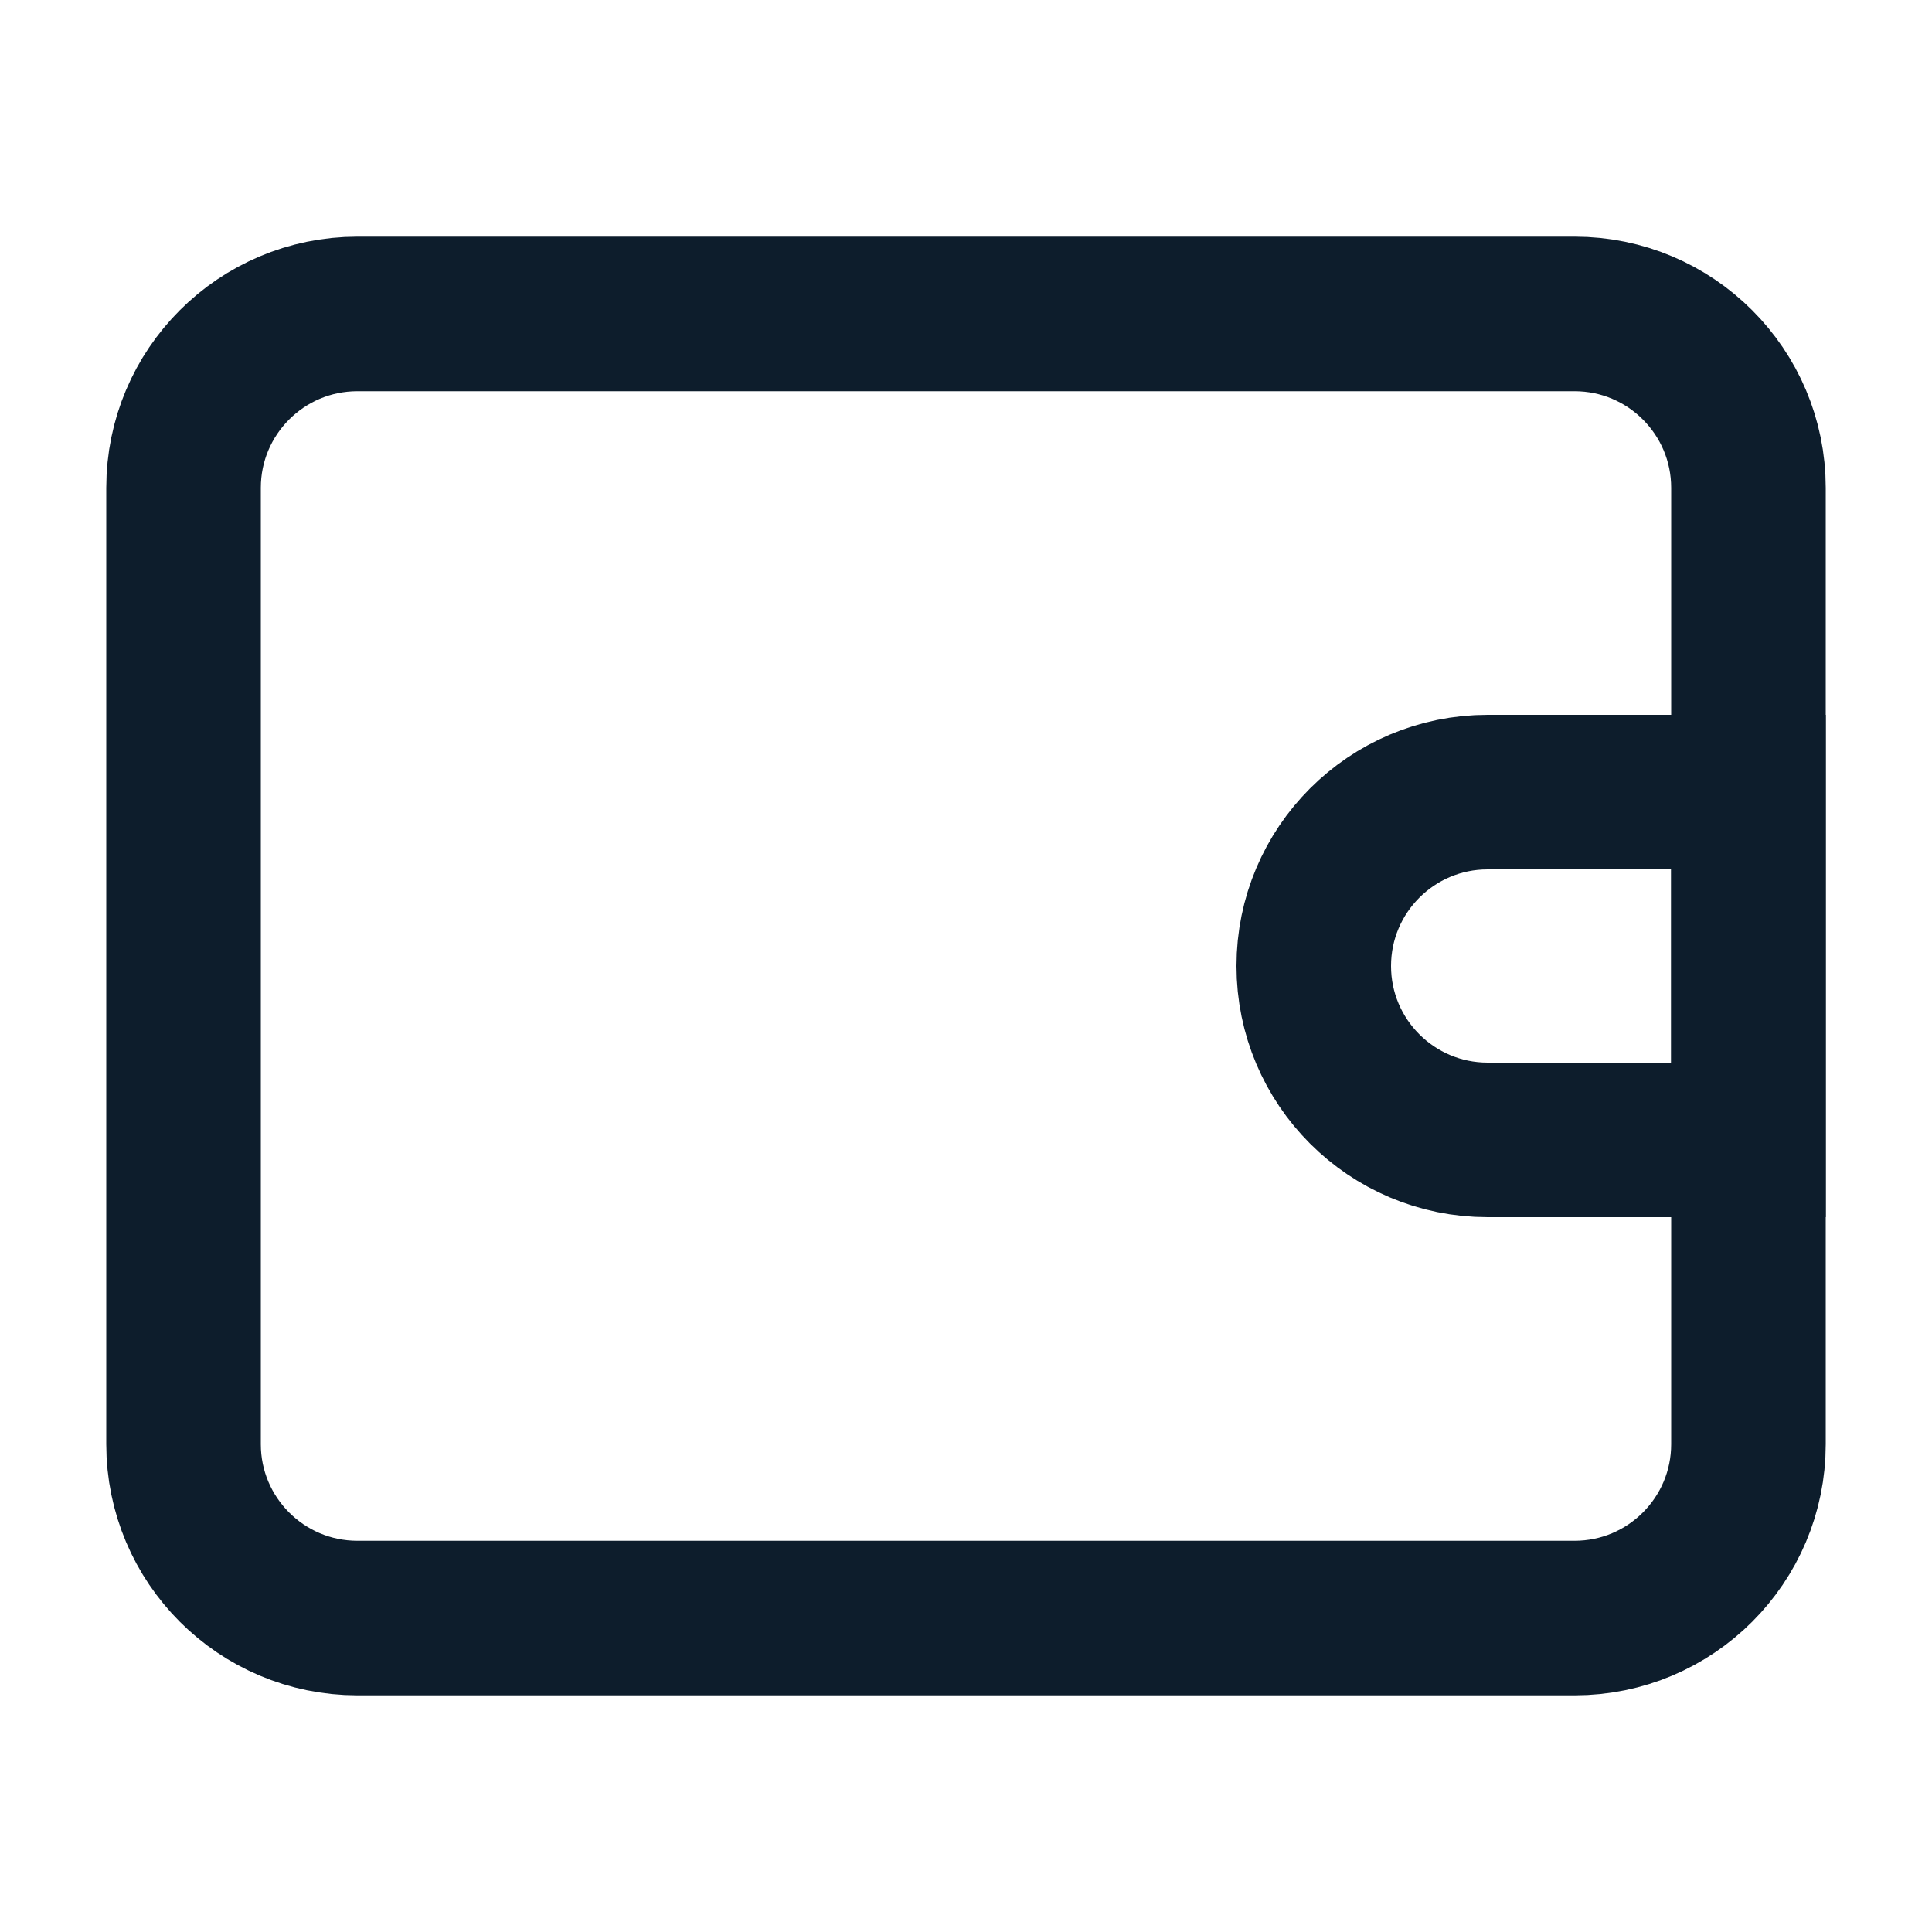 <svg width="20" height="20" viewBox="0 0 20 20" fill="none" xmlns="http://www.w3.org/2000/svg">
<path d="M1.9 5.05C1.9 4.056 2.706 3.25 3.7 3.25H16.3C17.294 3.25 18.1 4.056 18.1 5.05V14.95C18.1 15.944 17.294 16.75 16.3 16.75H3.7C2.706 16.75 1.9 15.944 1.9 14.95V5.05Z" stroke="#0D1D2C" stroke-width="1.6"/>
<path d="M13.6 10C13.6 9.006 14.406 8.2 15.4 8.2H18.1V11.8H15.4C14.406 11.8 13.6 10.994 13.6 10Z" stroke="#0D1D2C" stroke-width="1.6"/>
</svg>
